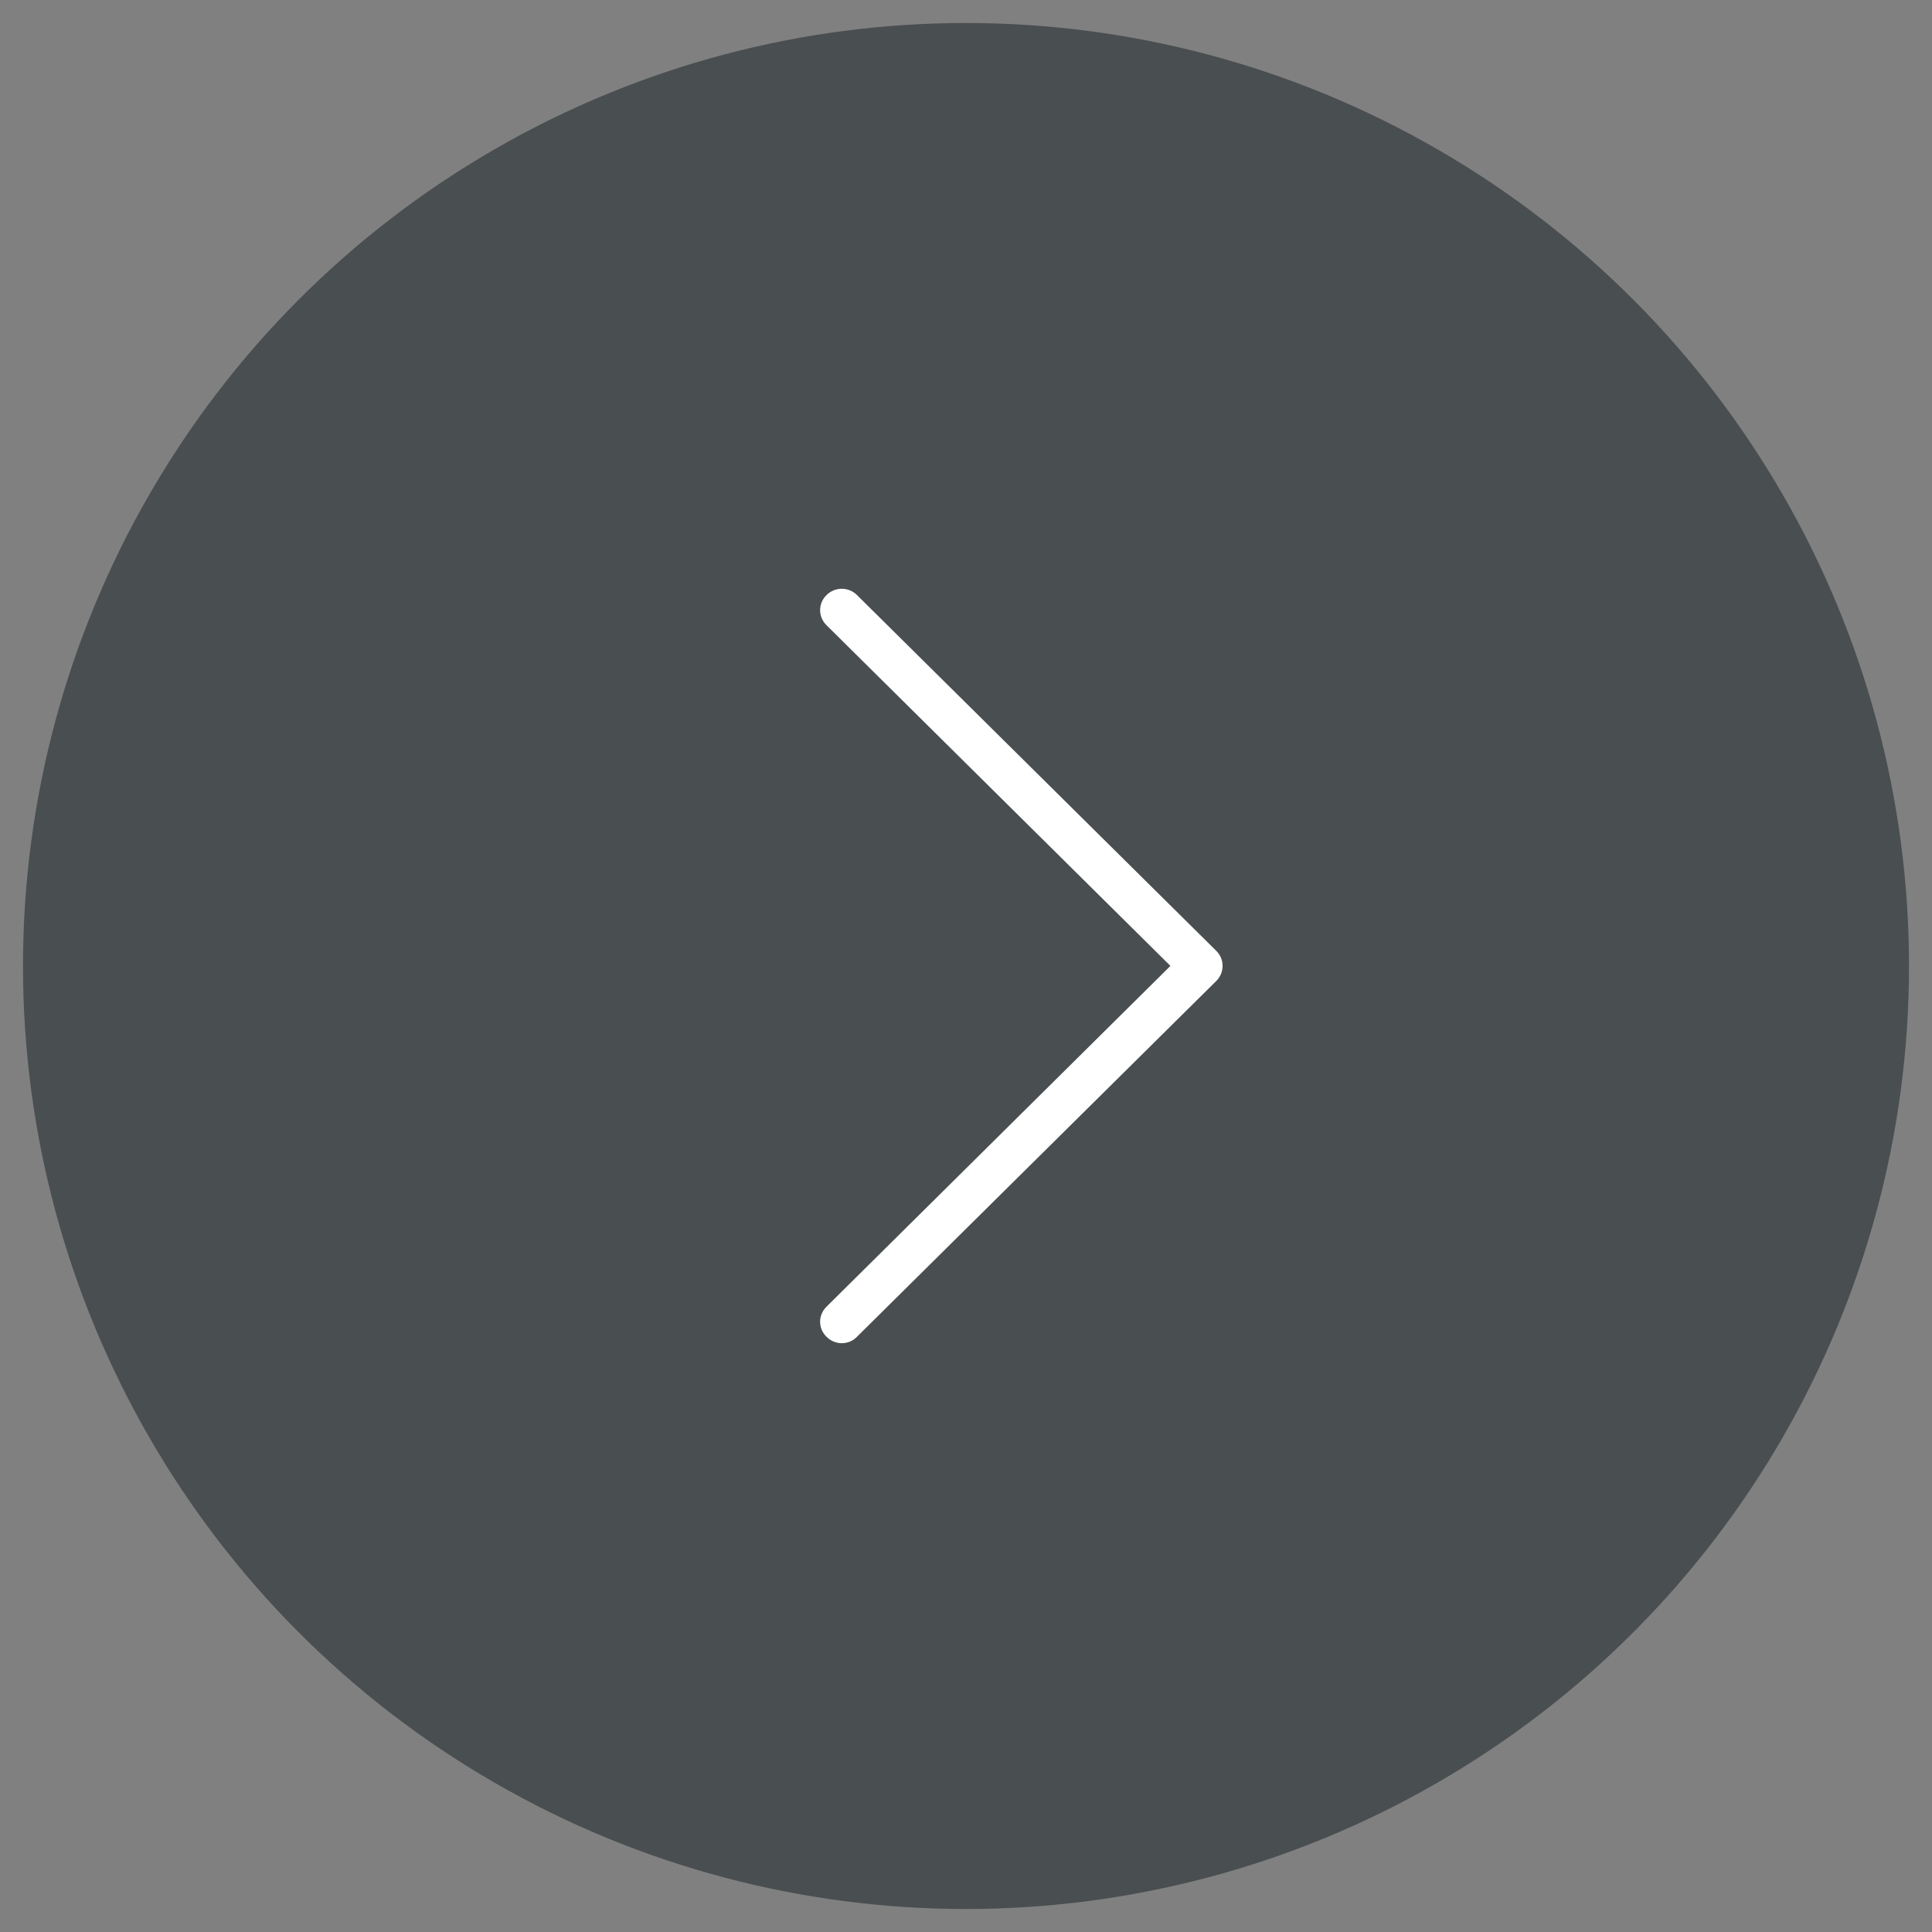 <?xml version="1.0" encoding="utf-8"?>
<!-- Generator: Adobe Illustrator 16.0.0, SVG Export Plug-In . SVG Version: 6.00 Build 0)  -->
<!DOCTYPE svg PUBLIC "-//W3C//DTD SVG 1.1 Tiny//EN" "http://www.w3.org/Graphics/SVG/1.1/DTD/svg11-tiny.dtd">
<svg version="1.1" baseProfile="tiny" id="Layer_1" xmlns="http://www.w3.org/2000/svg" xmlns:xlink="http://www.w3.org/1999/xlink"
	 x="0px" y="0px" width="21px" height="21px" viewBox="0 0 21 21" overflow="scroll" xml:space="preserve">
<rect x="0" y="0" width="21" height="21" fill="#808080" stroke="none"/>
<circle fill="#494E50" cx="10.5" cy="10.5" r="10.25"/>
<path fill="#FFFFFF" d="M13.221,10.336L9.315,6.468c-0.091-0.091-0.239-0.091-0.331,0c-0.093,0.091-0.093,0.237,0,0.328l3.738,3.703
	l-3.738,3.704c-0.093,0.091-0.093,0.237,0,0.327C9.029,14.576,9.09,14.6,9.149,14.6c0.06,0,0.12-0.022,0.165-0.069l3.905-3.867
	C13.312,10.573,13.312,10.426,13.221,10.336z"/>
</svg>
